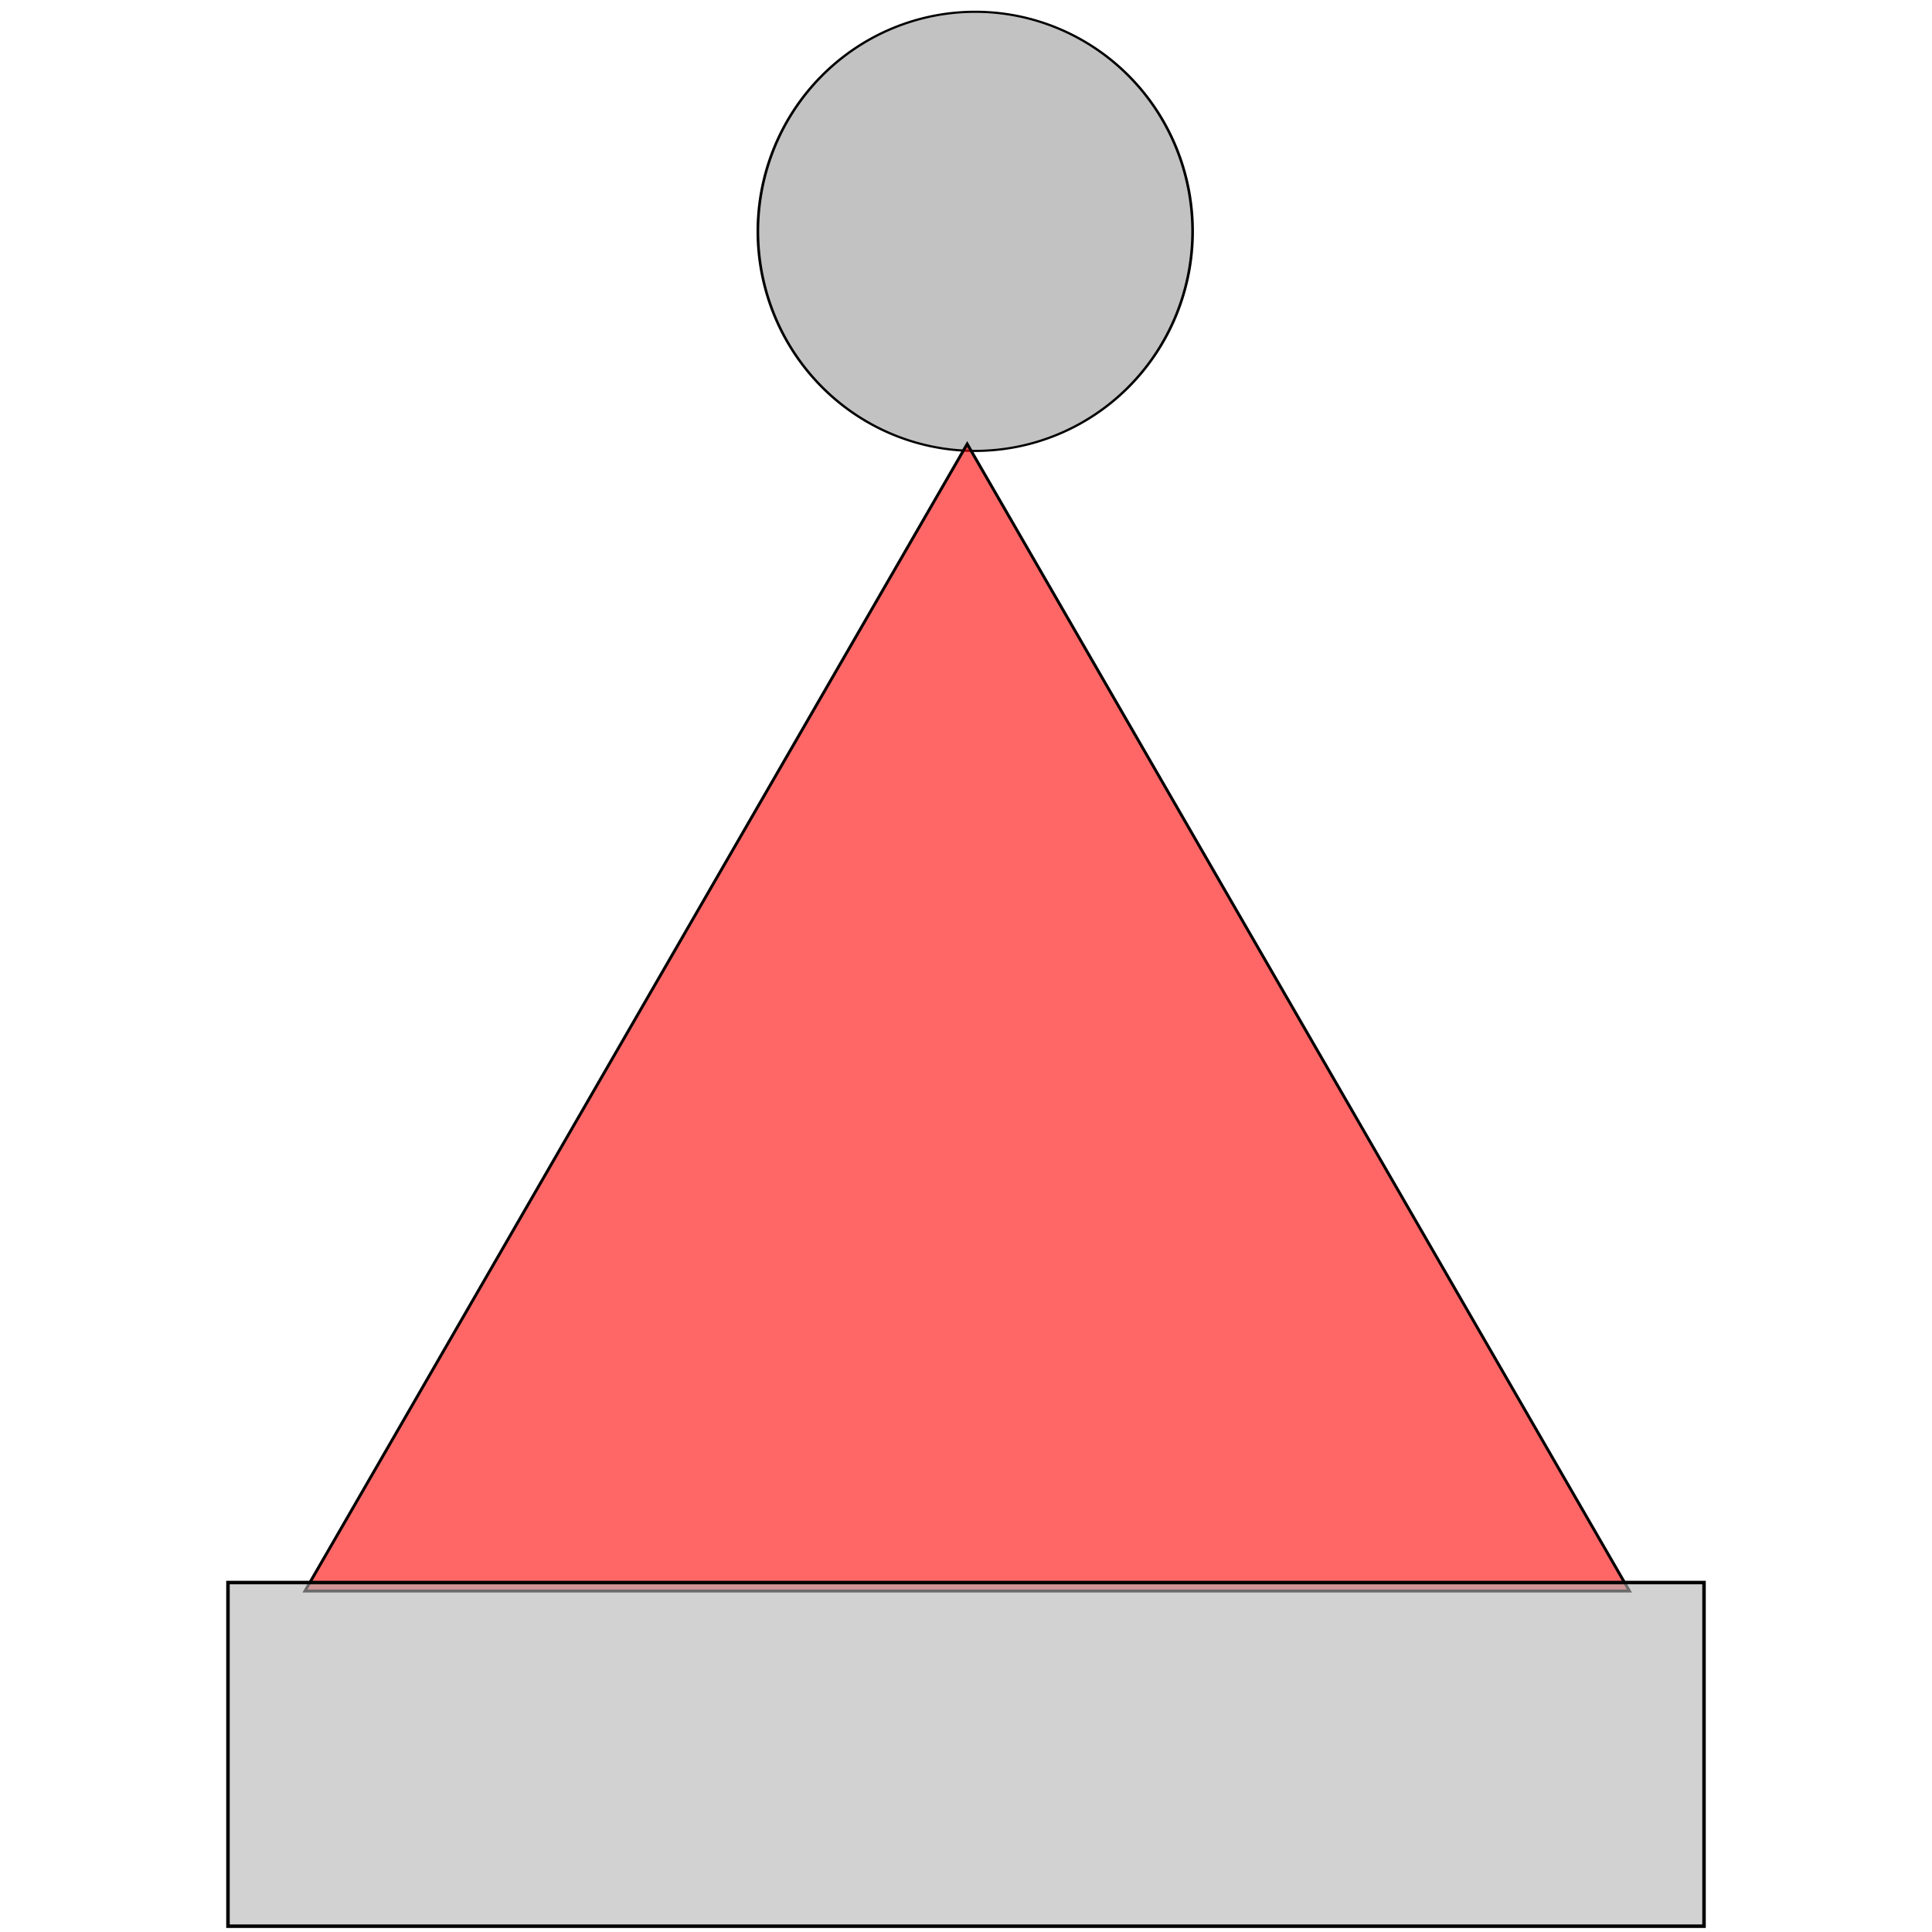 <?xml version="1.0" encoding="UTF-8" standalone="no"?>
<!-- Created with Inkscape (http://www.inkscape.org/) -->

<svg
   xmlns:dc="http://purl.org/dc/elements/1.1/"
   xmlns:cc="http://creativecommons.org/ns#"
   xmlns:rdf="http://www.w3.org/1999/02/22-rdf-syntax-ns#"
   xmlns:svg="http://www.w3.org/2000/svg"
   xmlns="http://www.w3.org/2000/svg"
   xmlns:sodipodi="http://sodipodi.sourceforge.net/DTD/sodipodi-0.dtd"
   xmlns:inkscape="http://www.inkscape.org/namespaces/inkscape"
   width="16"
   height="16"
   id="svg2"
   version="1.1"
   inkscape:version="0.48.3.1 r9886"
   sodipodi:docname="hat.svg"
   inkscape:export-filename="/home/lfaraone/Downloads/humbug.png"
   inkscape:export-xdpi="216.42531"
   inkscape:export-ydpi="216.42531">
  <title
     id="title2993">Humbug Hat</title>
  <defs
     id="defs4" />
  <sodipodi:namedview
     id="base"
     pagecolor="#ffffff"
     bordercolor="#666666"
     borderopacity="1.0"
     inkscape:pageopacity="0.0"
     inkscape:pageshadow="2"
     inkscape:zoom="32"
     inkscape:cx="10.005889"
     inkscape:cy="4.198985"
     inkscape:document-units="px"
     inkscape:current-layer="layer1"
     showgrid="false"
     inkscape:window-width="1278"
     inkscape:window-height="1598"
     inkscape:window-x="1200"
     inkscape:window-y="0"
     inkscape:window-maximized="0"
     fit-margin-top="0"
     fit-margin-left="0"
     fit-margin-right="0"
     fit-margin-bottom="0" />
  <g
     inkscape:label="Layer 1"
     inkscape:groupmode="layer"
     id="layer1"
     transform="translate(-112.531,-681)">
    <path
       sodipodi:type="arc"
       style="fill:#999999;fill-opacity:0.596;stroke:#000000;stroke-width:1;stroke-miterlimit:4;stroke-opacity:1;stroke-dasharray:none"
       id="path2985"
       sodipodi:cx="314.15744"
       sodipodi:cy="236.15892"
       sodipodi:rx="81.822357"
       sodipodi:ry="101.01525"
       d="m 395.98,236.159 a 81.822,101.015 0 1 1 -163.645,0 81.822,101.015 0 1 1 163.645,0 z"
       transform="matrix(0.022,0,0,0.018,113.696,678.665)" />
    <path
       sodipodi:type="star"
       style="fill:#ff0000;fill-opacity:0.596;stroke:#000000;stroke-width:1;stroke-miterlimit:4;stroke-opacity:1;stroke-dasharray:none"
       id="path3761"
       sodipodi:sides="3"
       sodipodi:cx="165"
       sodipodi:cy="545.36218"
       sodipodi:r1="263.86551"
       sodipodi:r2="131.93274"
       sodipodi:arg1="0.52359878"
       sodipodi:arg2="1.5707963"
       inkscape:flatsided="false"
       inkscape:rounded="0"
       inkscape:randomized="0"
       d="M 393.514,677.295 165,677.295 -63.514,677.295 50.743,479.396 165,281.497 279.257,479.396 z"
       inkscape:transform-center-y="-1.5751109"
       transform="matrix(0.024,0,0,0.024,116.581,677.921)" />
    <rect
       style="fill:#b3b3b3;fill-opacity:0.596;stroke:#000000;stroke-width:0.029;stroke-miterlimit:4;stroke-opacity:1;stroke-dasharray:none"
       id="rect3765"
       width="12.224"
       height="2.846"
       x="114.419"
       y="694.106" />
  </g>
</svg>
